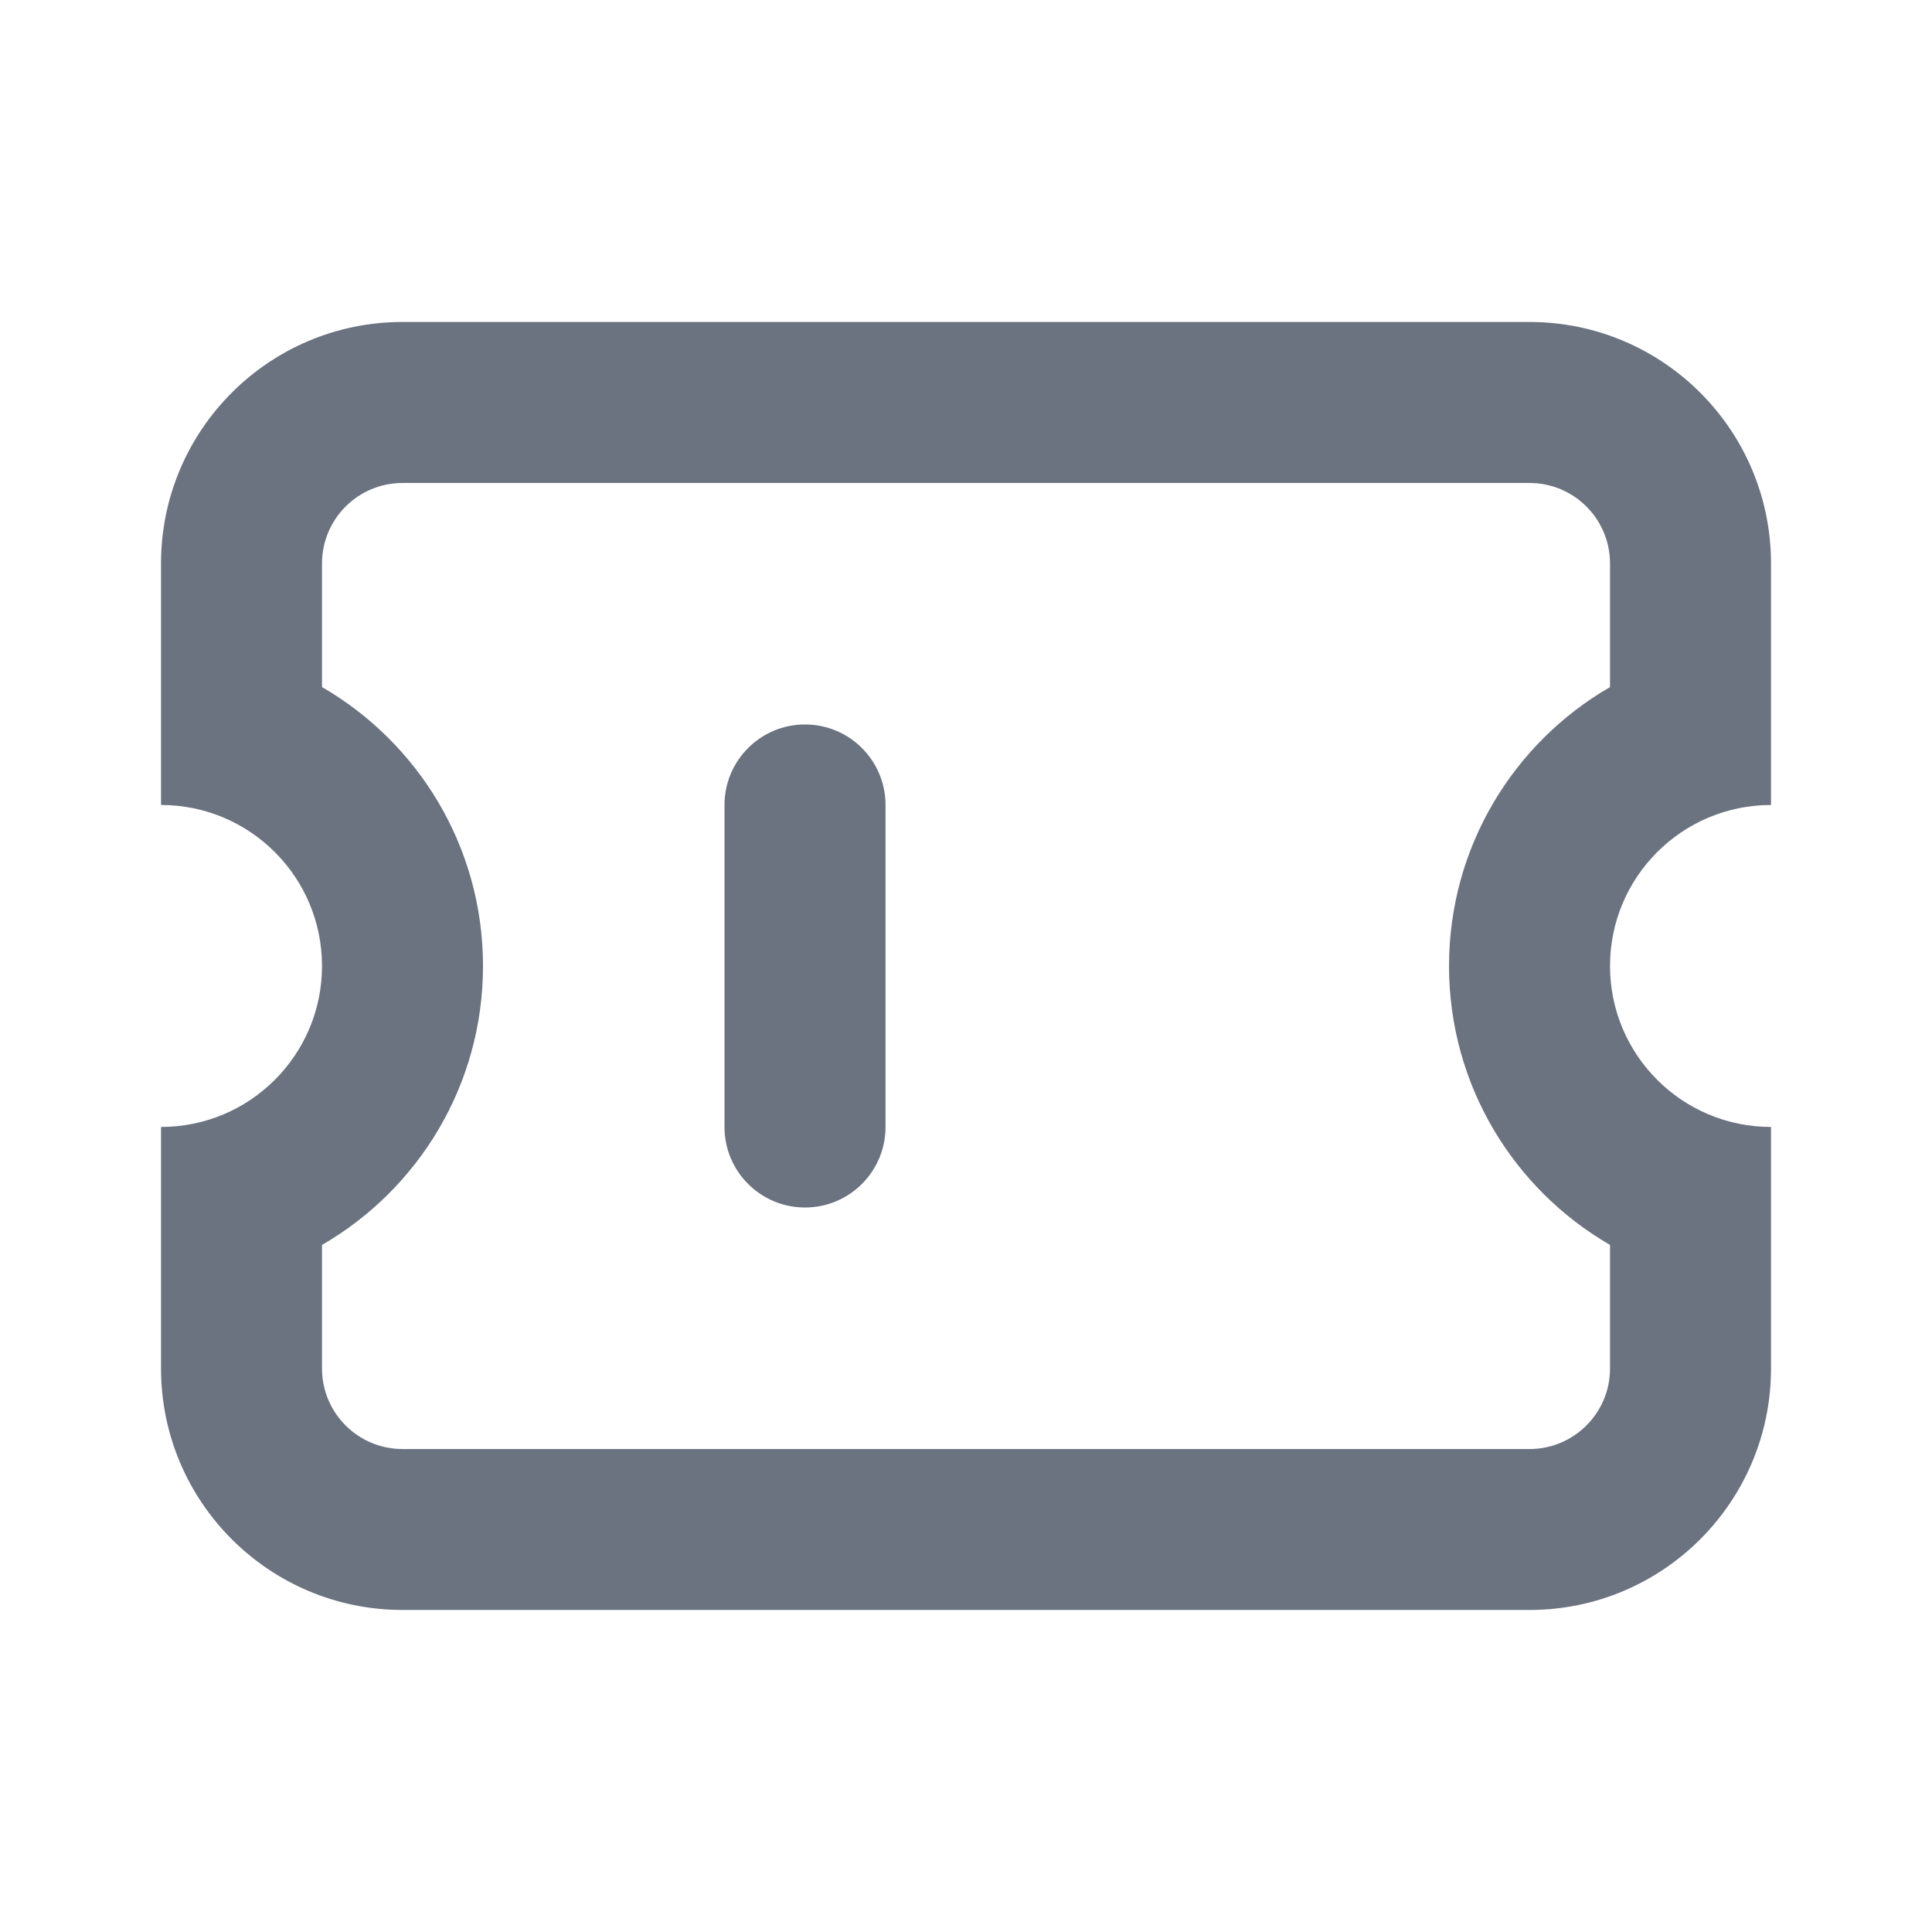<svg fill="none" height="64" viewBox="0 0 64 64" width="64" xmlns="http://www.w3.org/2000/svg"><path clip-rule="evenodd" d="m10.667 18.666c0-1.473 1.194-2.667 2.667-2.667h37.333c1.473 0 2.667 1.194 2.667 2.667v4.094c-3.188 1.844-5.333 5.292-5.333 9.24 0 3.948 2.145 7.395 5.333 9.24v4.094c0 1.473-1.194 2.667-2.667 2.667h-37.333c-1.473 0-2.667-1.194-2.667-2.667v-4.094c3.188-1.844 5.333-5.292 5.333-9.24 0-3.948-2.145-7.395-5.333-9.24zm40-8c4.418 0 8 3.582 8 8v8c-2.946 0-5.333 2.388-5.333 5.333 0 2.946 2.388 5.333 5.333 5.333v8c0 4.418-3.582 8-8 8h-37.333c-4.418 0-8-3.582-8-8v-8c2.946 0 5.333-2.388 5.333-5.333 0-2.946-2.388-5.333-5.333-5.333v-8c0-4.418 3.582-8 8-8zm-21.333 16c0-1.473-1.194-2.667-2.667-2.667-1.473 0-2.667 1.194-2.667 2.667v10.667c0 1.473 1.194 2.667 2.667 2.667 1.473 0 2.667-1.194 2.667-2.667z" fill="#6b7280" fill-rule="evenodd"/></svg>
